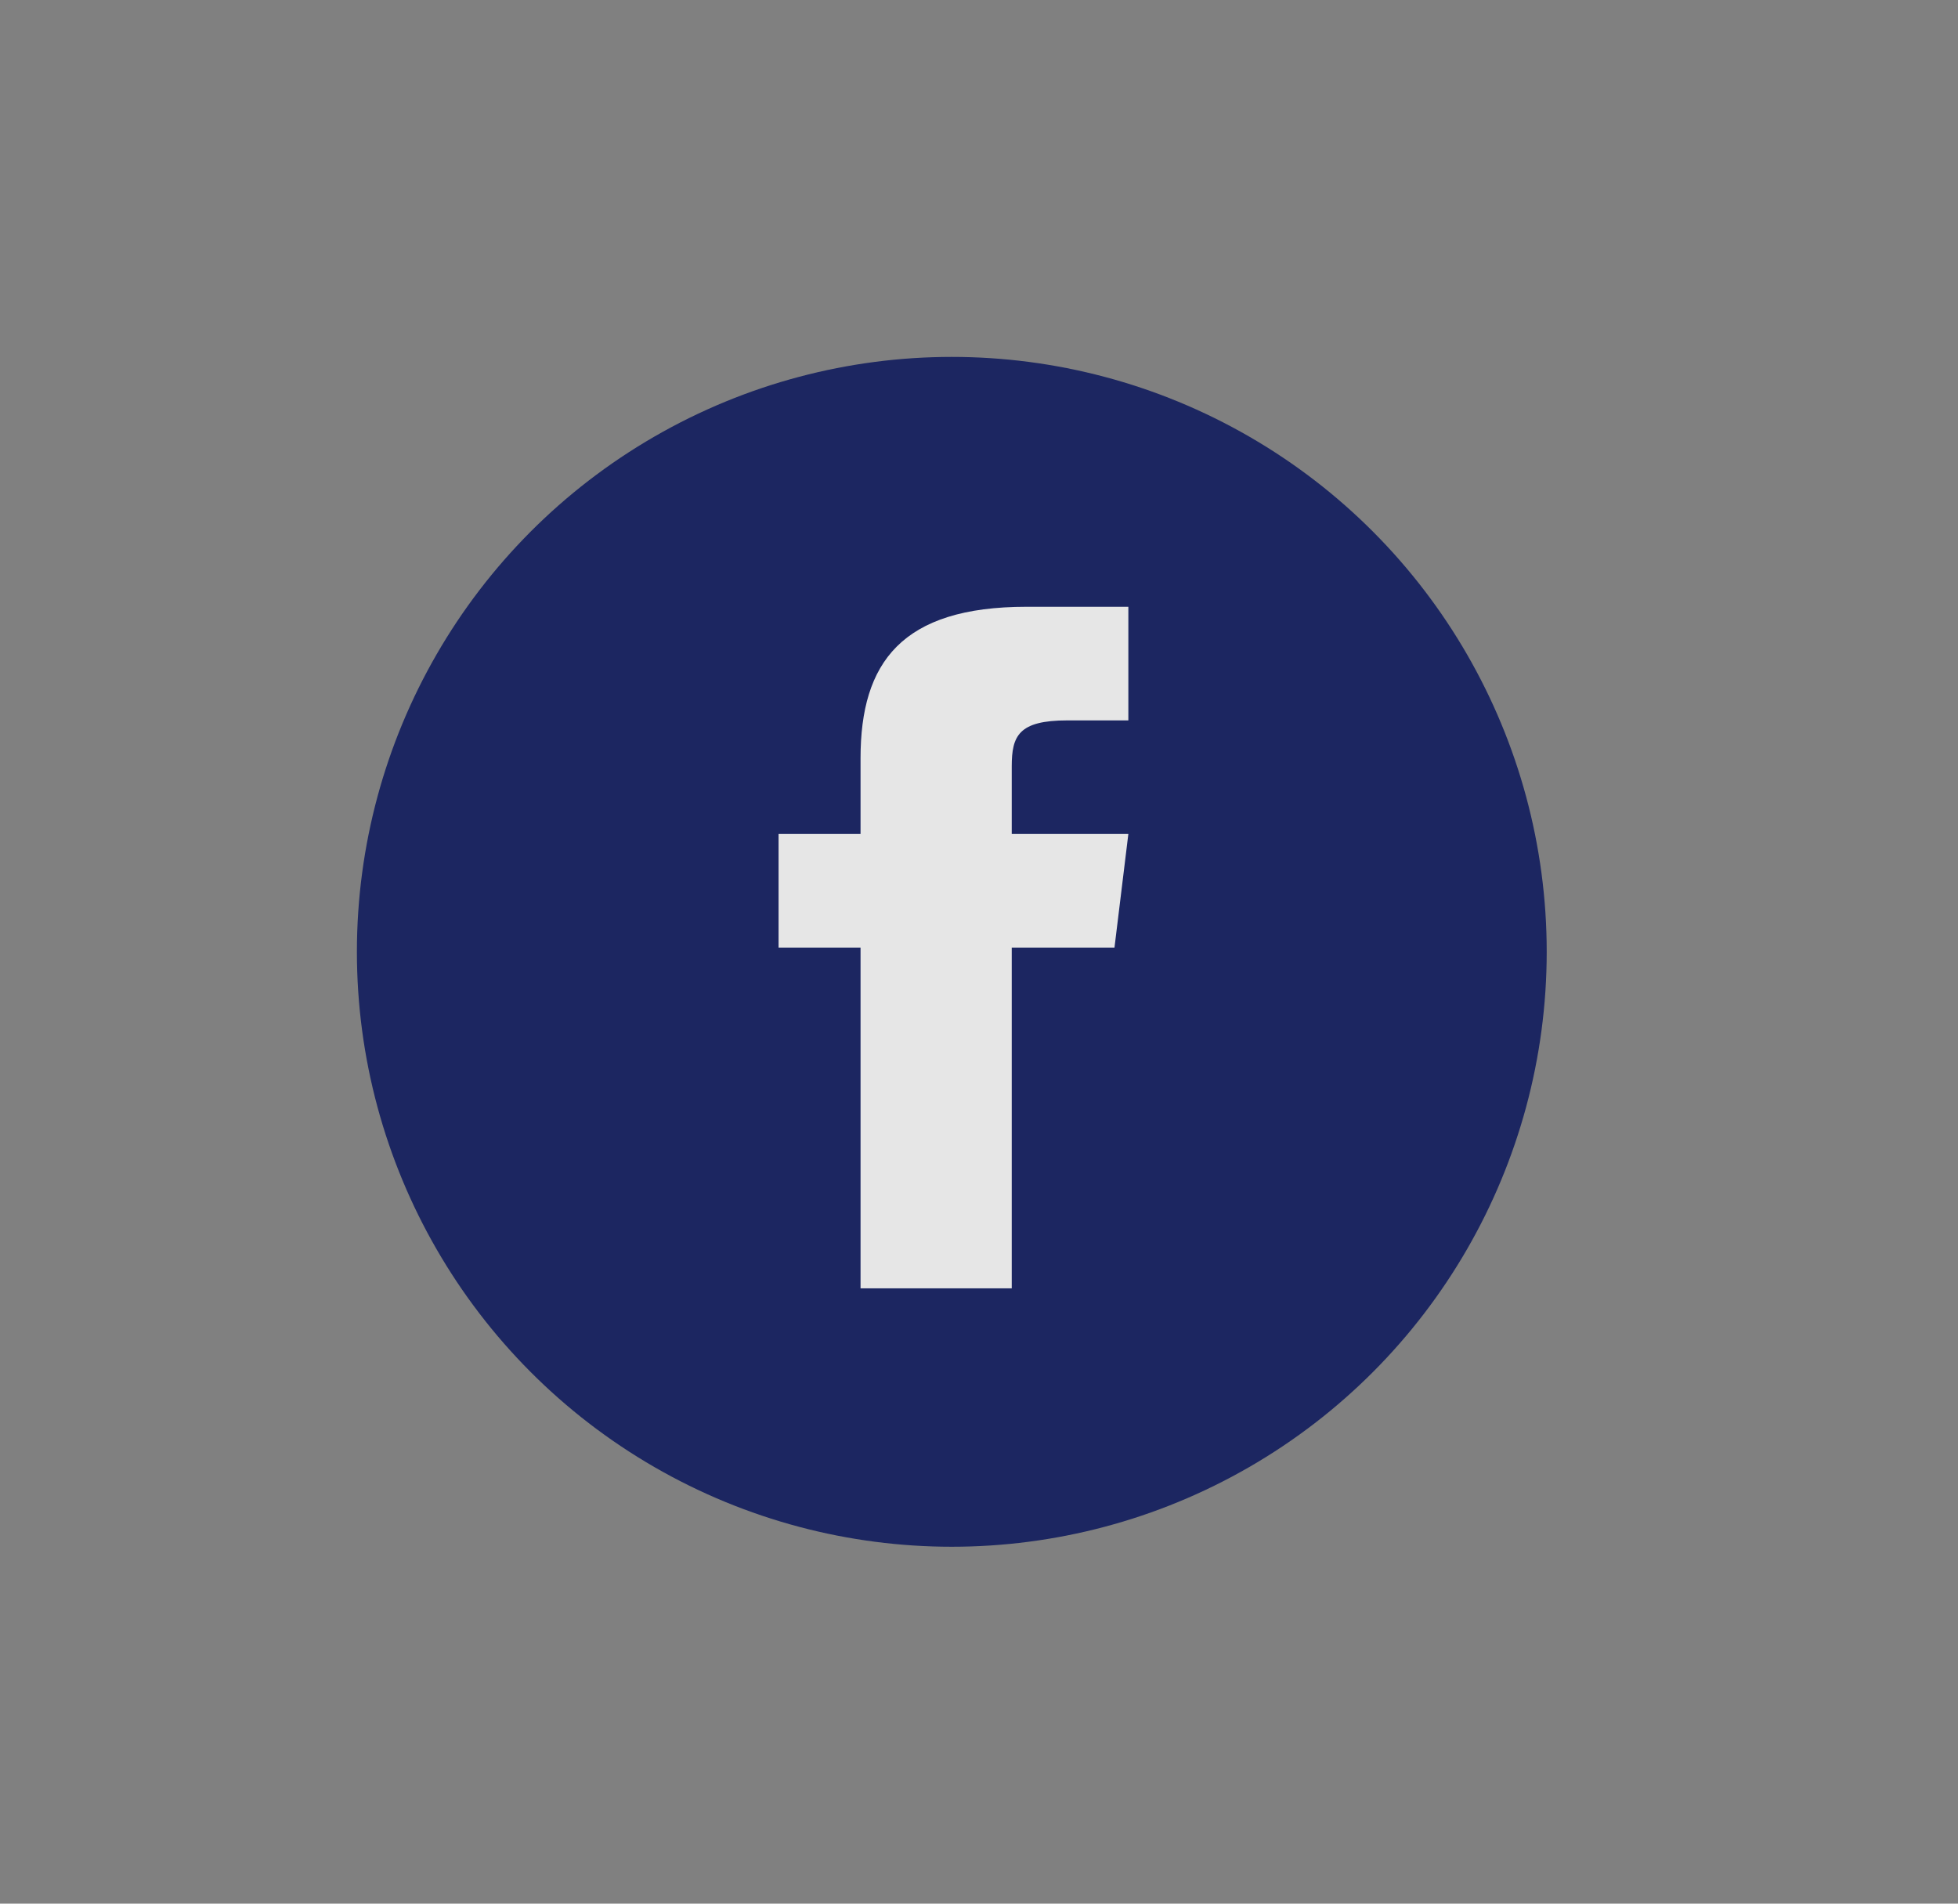 <svg width="36" height="35" viewBox="0 0 36 35" fill="none" xmlns="http://www.w3.org/2000/svg">
<rect x="0" y="0" width="36" height="35" fill="#808080" stroke="none"/>
<g opacity="0.8">
<circle cx="17.5" cy="17.5" r="10.938" fill="#020F59"/>
<path d="M18.602 15.333V14.09C18.602 13.529 18.729 13.245 19.624 13.245H20.746V11.156H18.873C16.579 11.156 15.822 12.181 15.822 13.94V15.333H14.315V17.422H15.822V23.687H18.602V17.422H20.491L20.746 15.333H18.602Z" fill="white"/>
</g>
</svg>
